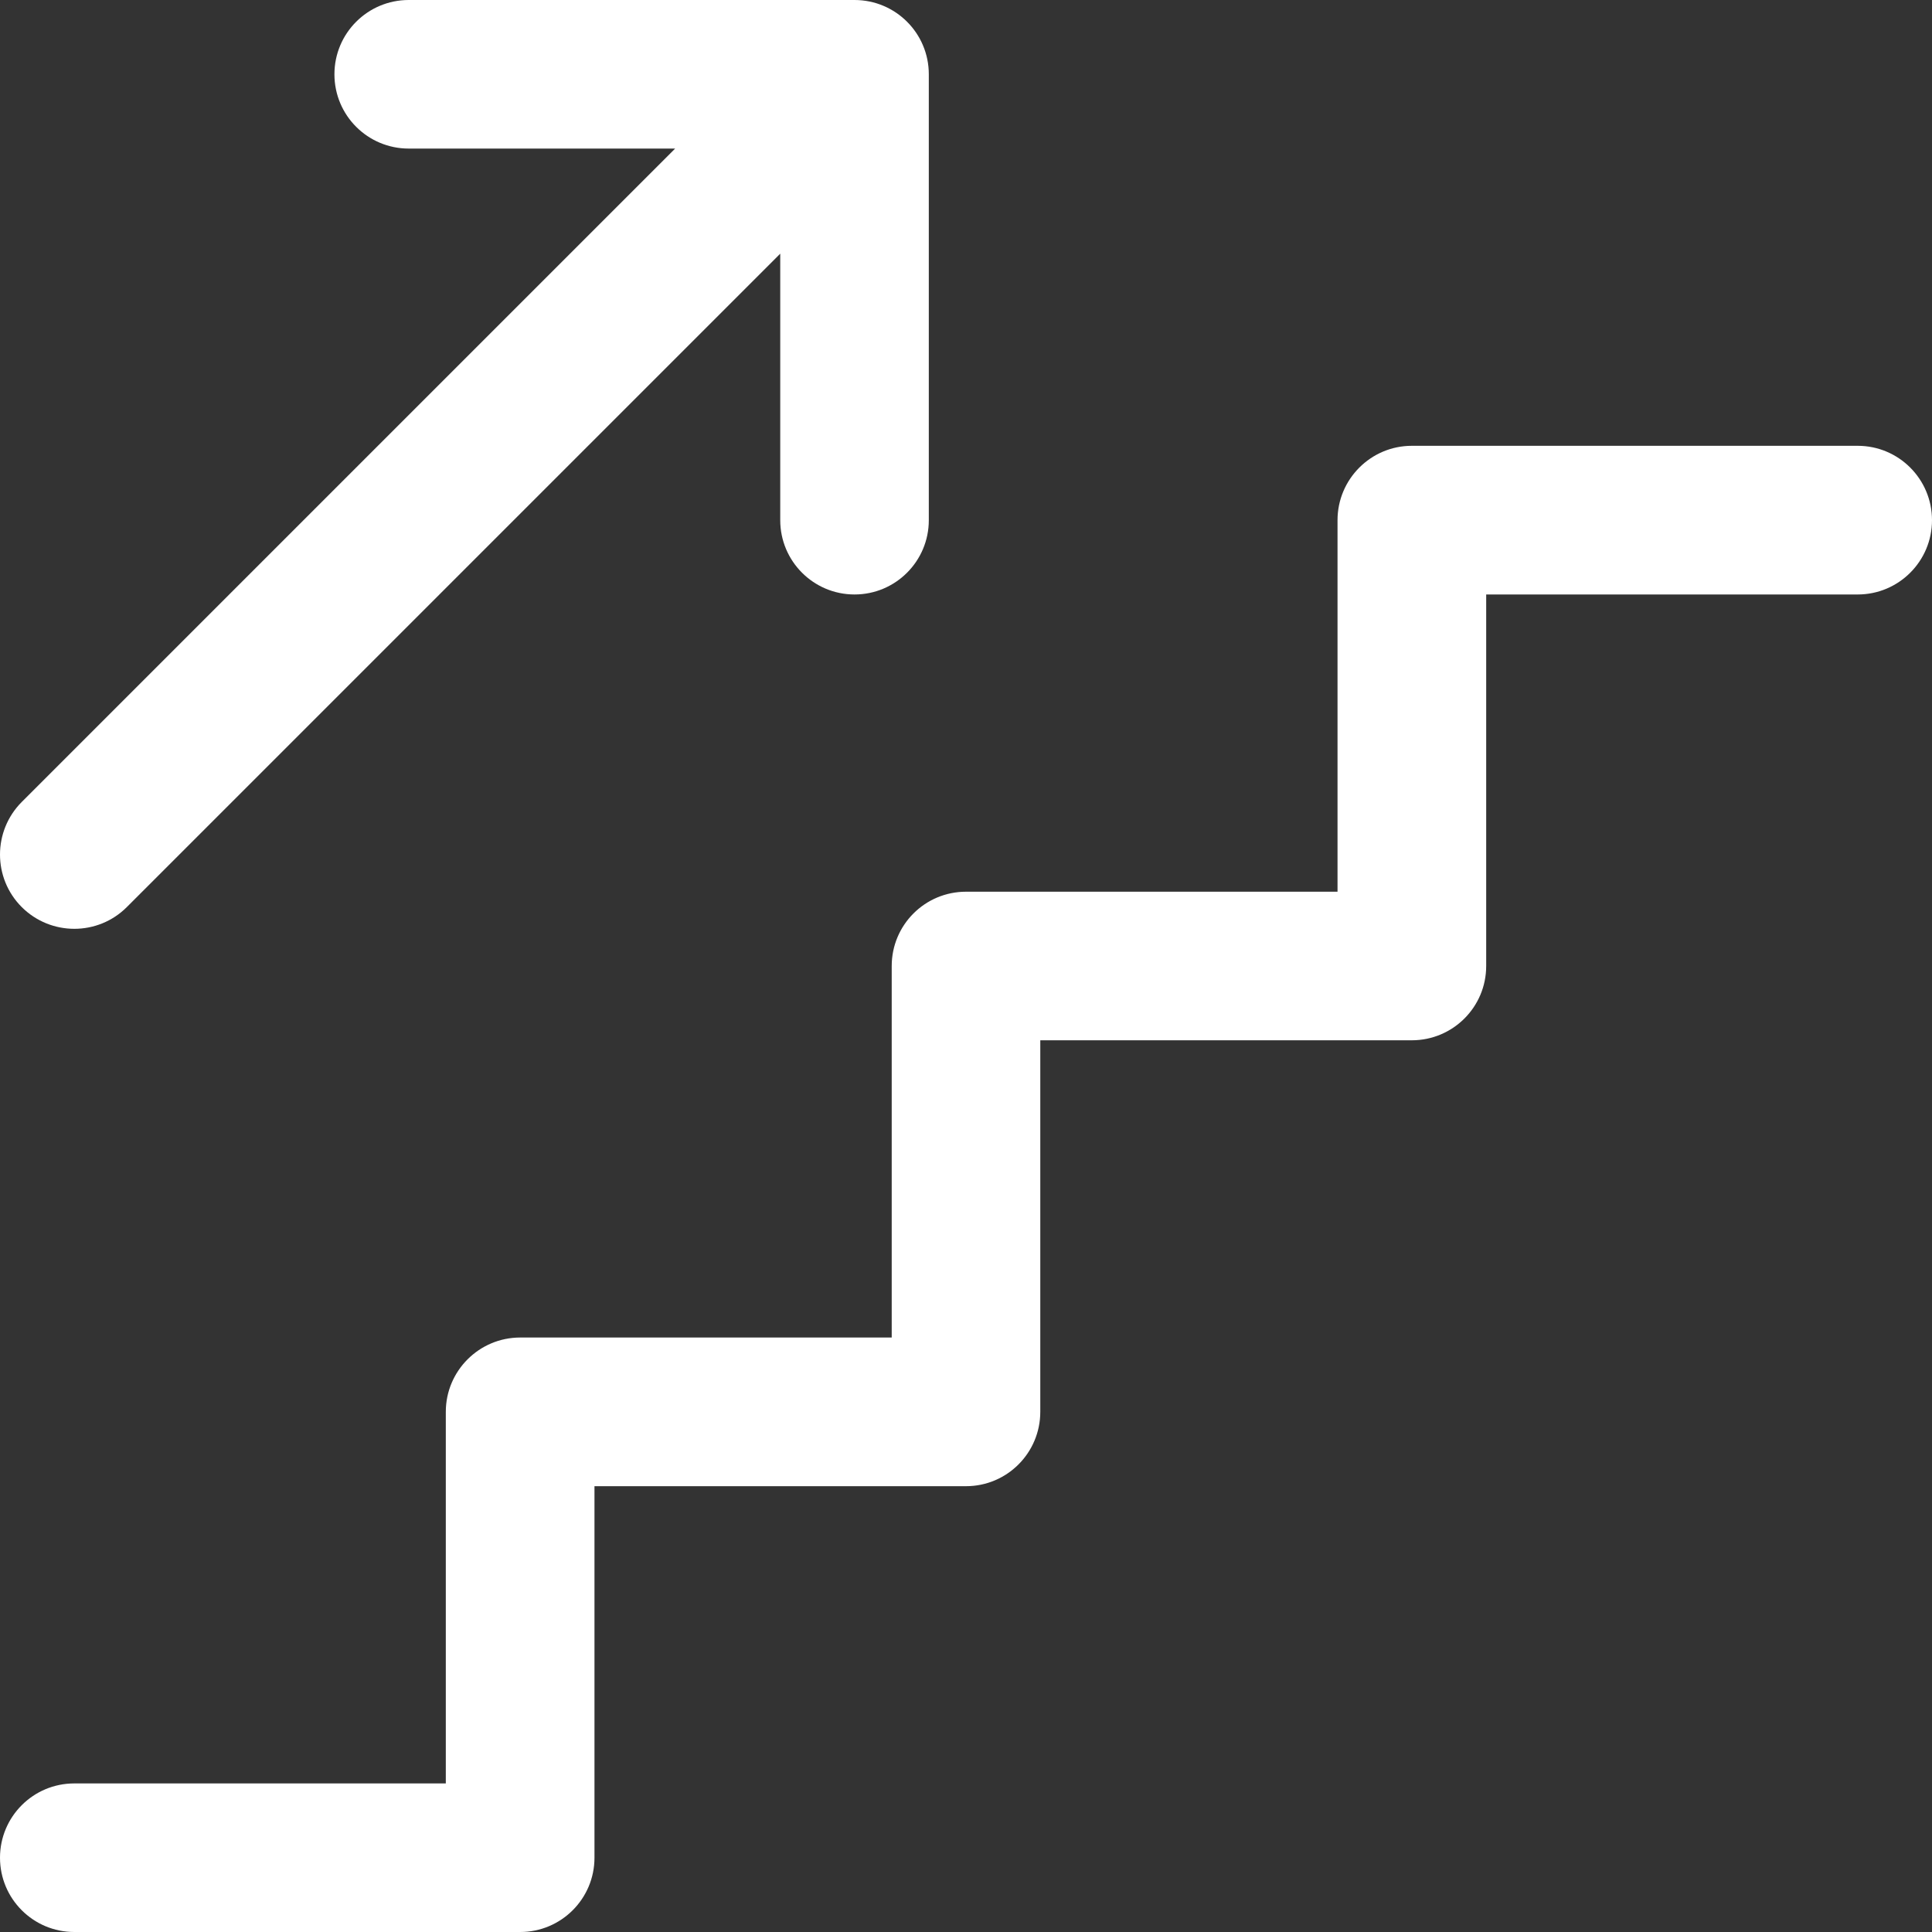 <svg width="20" height="20" viewBox="0 0 20 20" fill="none" xmlns="http://www.w3.org/2000/svg">
<rect x="0" y="0" width="20" height="20" fill="#333333" stroke="none"/>
<path fill-rule="evenodd" clip-rule="evenodd" d="M4.231 1.538C3.806 1.538 3.462 1.194 3.462 0.769C3.462 0.344 3.806 0 4.231 0H8.846C9.271 0 9.615 0.344 9.615 0.769V5.385C9.615 5.809 9.271 6.154 8.846 6.154C8.421 6.154 8.077 5.809 8.077 5.385V2.626L1.313 9.39C1.013 9.69 0.526 9.69 0.225 9.39C-0.075 9.09 -0.075 8.603 0.225 8.302L6.989 1.538H4.231ZM13.846 5.385C13.846 4.96 14.191 4.615 14.615 4.615H19.231C19.656 4.615 20 4.96 20 5.385C20 5.809 19.656 6.154 19.231 6.154H15.385V10C15.385 10.425 15.04 10.769 14.615 10.769H10.769V14.615C10.769 15.04 10.425 15.385 10 15.385H6.154V19.231C6.154 19.656 5.809 20 5.385 20H0.769C0.344 20 0 19.656 0 19.231C0 18.806 0.344 18.462 0.769 18.462H4.615V14.615C4.615 14.191 4.96 13.846 5.385 13.846H9.231V10C9.231 9.575 9.575 9.231 10 9.231H13.846V5.385Z" fill="white"/>
</svg>
